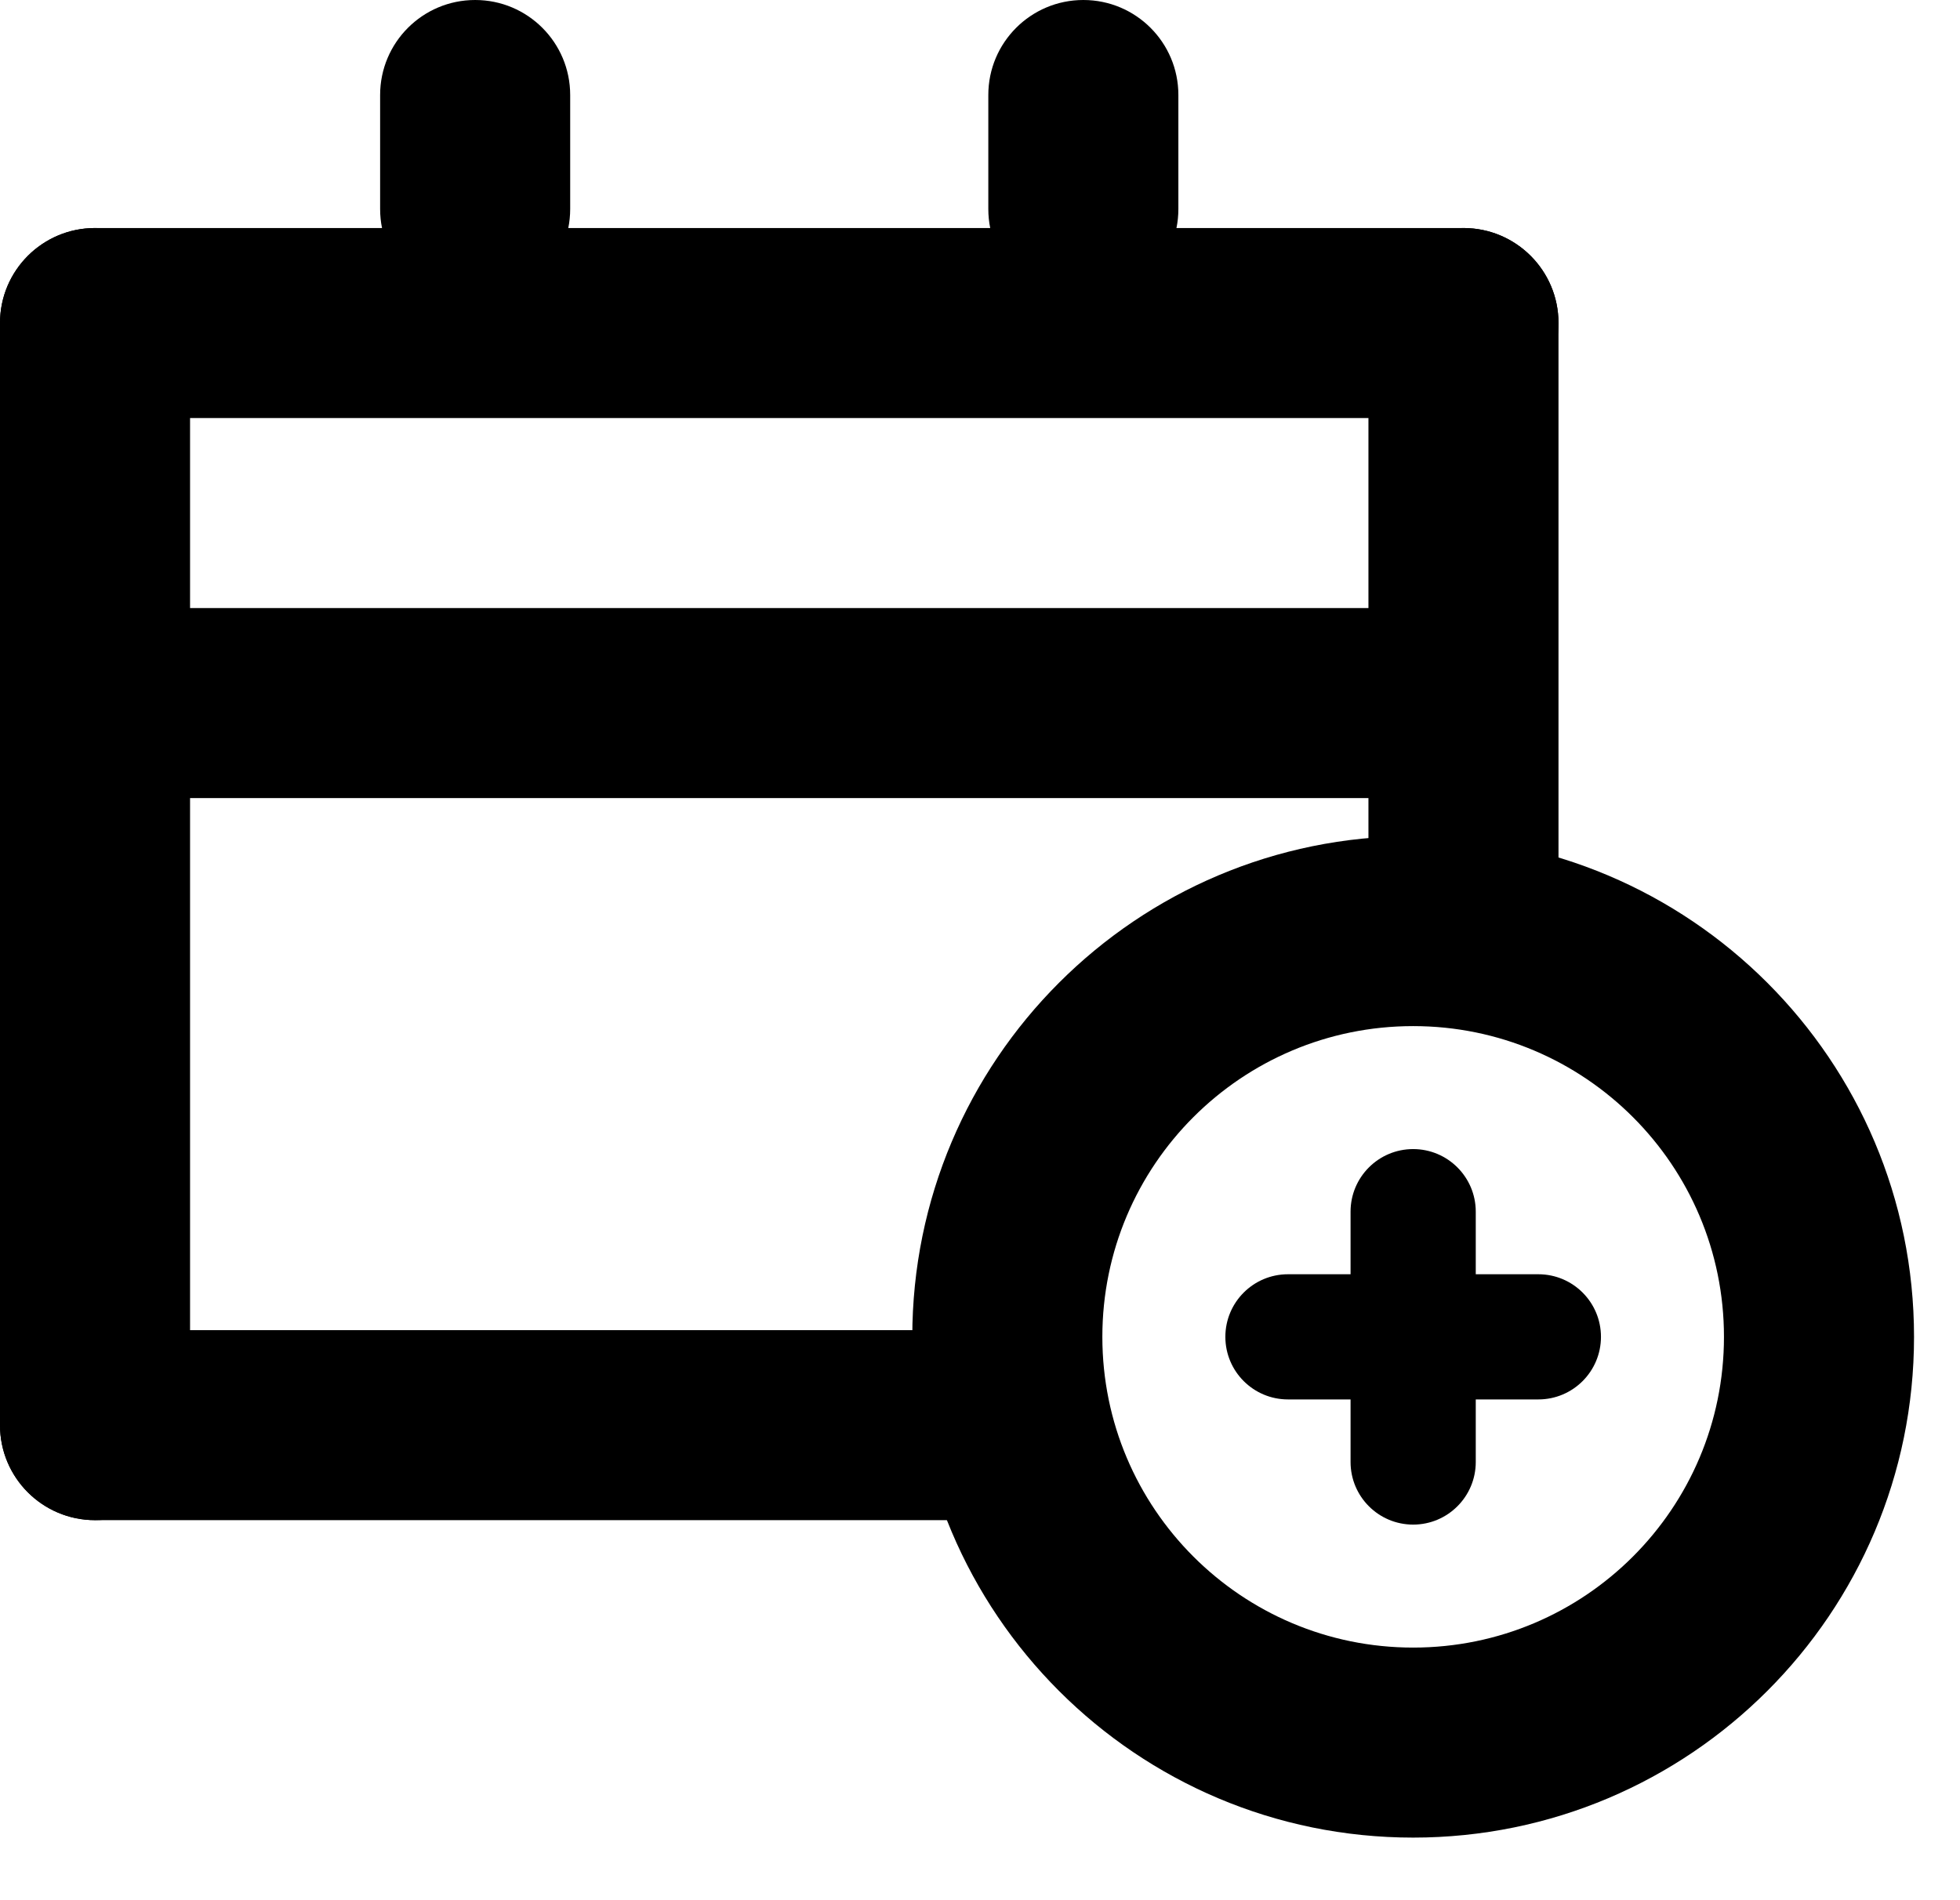 <svg xmlns="http://www.w3.org/2000/svg" xmlns:xlink="http://www.w3.org/1999/xlink" version="1.1" viewBox="0 0 33 32"><title>schedule</title><path d="M23.793 30.946c4.657 0 8.433-3.776 8.433-8.433s-3.776-8.433-8.433-8.433c-4.657 0-8.433 3.776-8.433 8.433s3.776 8.433 8.433 8.433zM23.793 27.746c-2.89 0-5.233-2.343-5.233-5.233s2.343-5.233 5.233-5.233c2.89 0 5.233 2.343 5.233 5.233s-2.343 5.233-5.233 5.233z"/><path d="M23.793 19.351c0.582 0 1.054 0.472 1.054 1.054l-0 1.054 1.054 0c0.582 0 1.054 0.472 1.054 1.054s-0.472 1.054-1.054 1.054l-1.054-0 0 1.054c0 0.582-0.472 1.054-1.054 1.054s-1.054-0.472-1.054-1.054l-0-1.054-1.054 0c-0.582 0-1.054-0.472-1.054-1.054s0.472-1.054 1.054-1.054l1.054-0 0-1.054c0-0.582 0.472-1.054 1.054-1.054z"/><path d="M1.431 10.24h23.040v3.2h-23.040v-3.2z"/><path d="M8 0c0.884 0 1.6 0.716 1.6 1.6v1.92c0 0.884-0.716 1.6-1.6 1.6s-1.6-0.716-1.6-1.6v-1.92c0-0.884 0.716-1.6 1.6-1.6z"/><path d="M18.24 0c0.884 0 1.6 0.716 1.6 1.6v1.92c0 0.884-0.716 1.6-1.6 1.6s-1.6-0.716-1.6-1.6v-1.92c0-0.884 0.716-1.6 1.6-1.6z"/><path d="M1.6 3.84c0.884 0 1.6 0.716 1.6 1.6v18.56c0 0.884-0.716 1.6-1.6 1.6s-1.6-0.716-1.6-1.6v-18.56c0-0.884 0.716-1.6 1.6-1.6z"/><path d="M24.64 3.84c0.884 0 1.6 0.716 1.6 1.6v9.6c0 0.884-0.716 1.6-1.6 1.6s-1.6-0.716-1.6-1.6v-9.6c0-0.884 0.716-1.6 1.6-1.6z"/><path d="M1.6 3.84h23.040c0.884 0 1.6 0.716 1.6 1.6s-0.716 1.6-1.6 1.6h-23.040c-0.884 0-1.6-0.716-1.6-1.6s0.716-1.6 1.6-1.6z"/><path d="M1.6 22.4h14.72c0.884 0 1.6 0.716 1.6 1.6s-0.716 1.6-1.6 1.6h-14.72c-0.884 0-1.6-0.716-1.6-1.6s0.716-1.6 1.6-1.6z"/></svg>